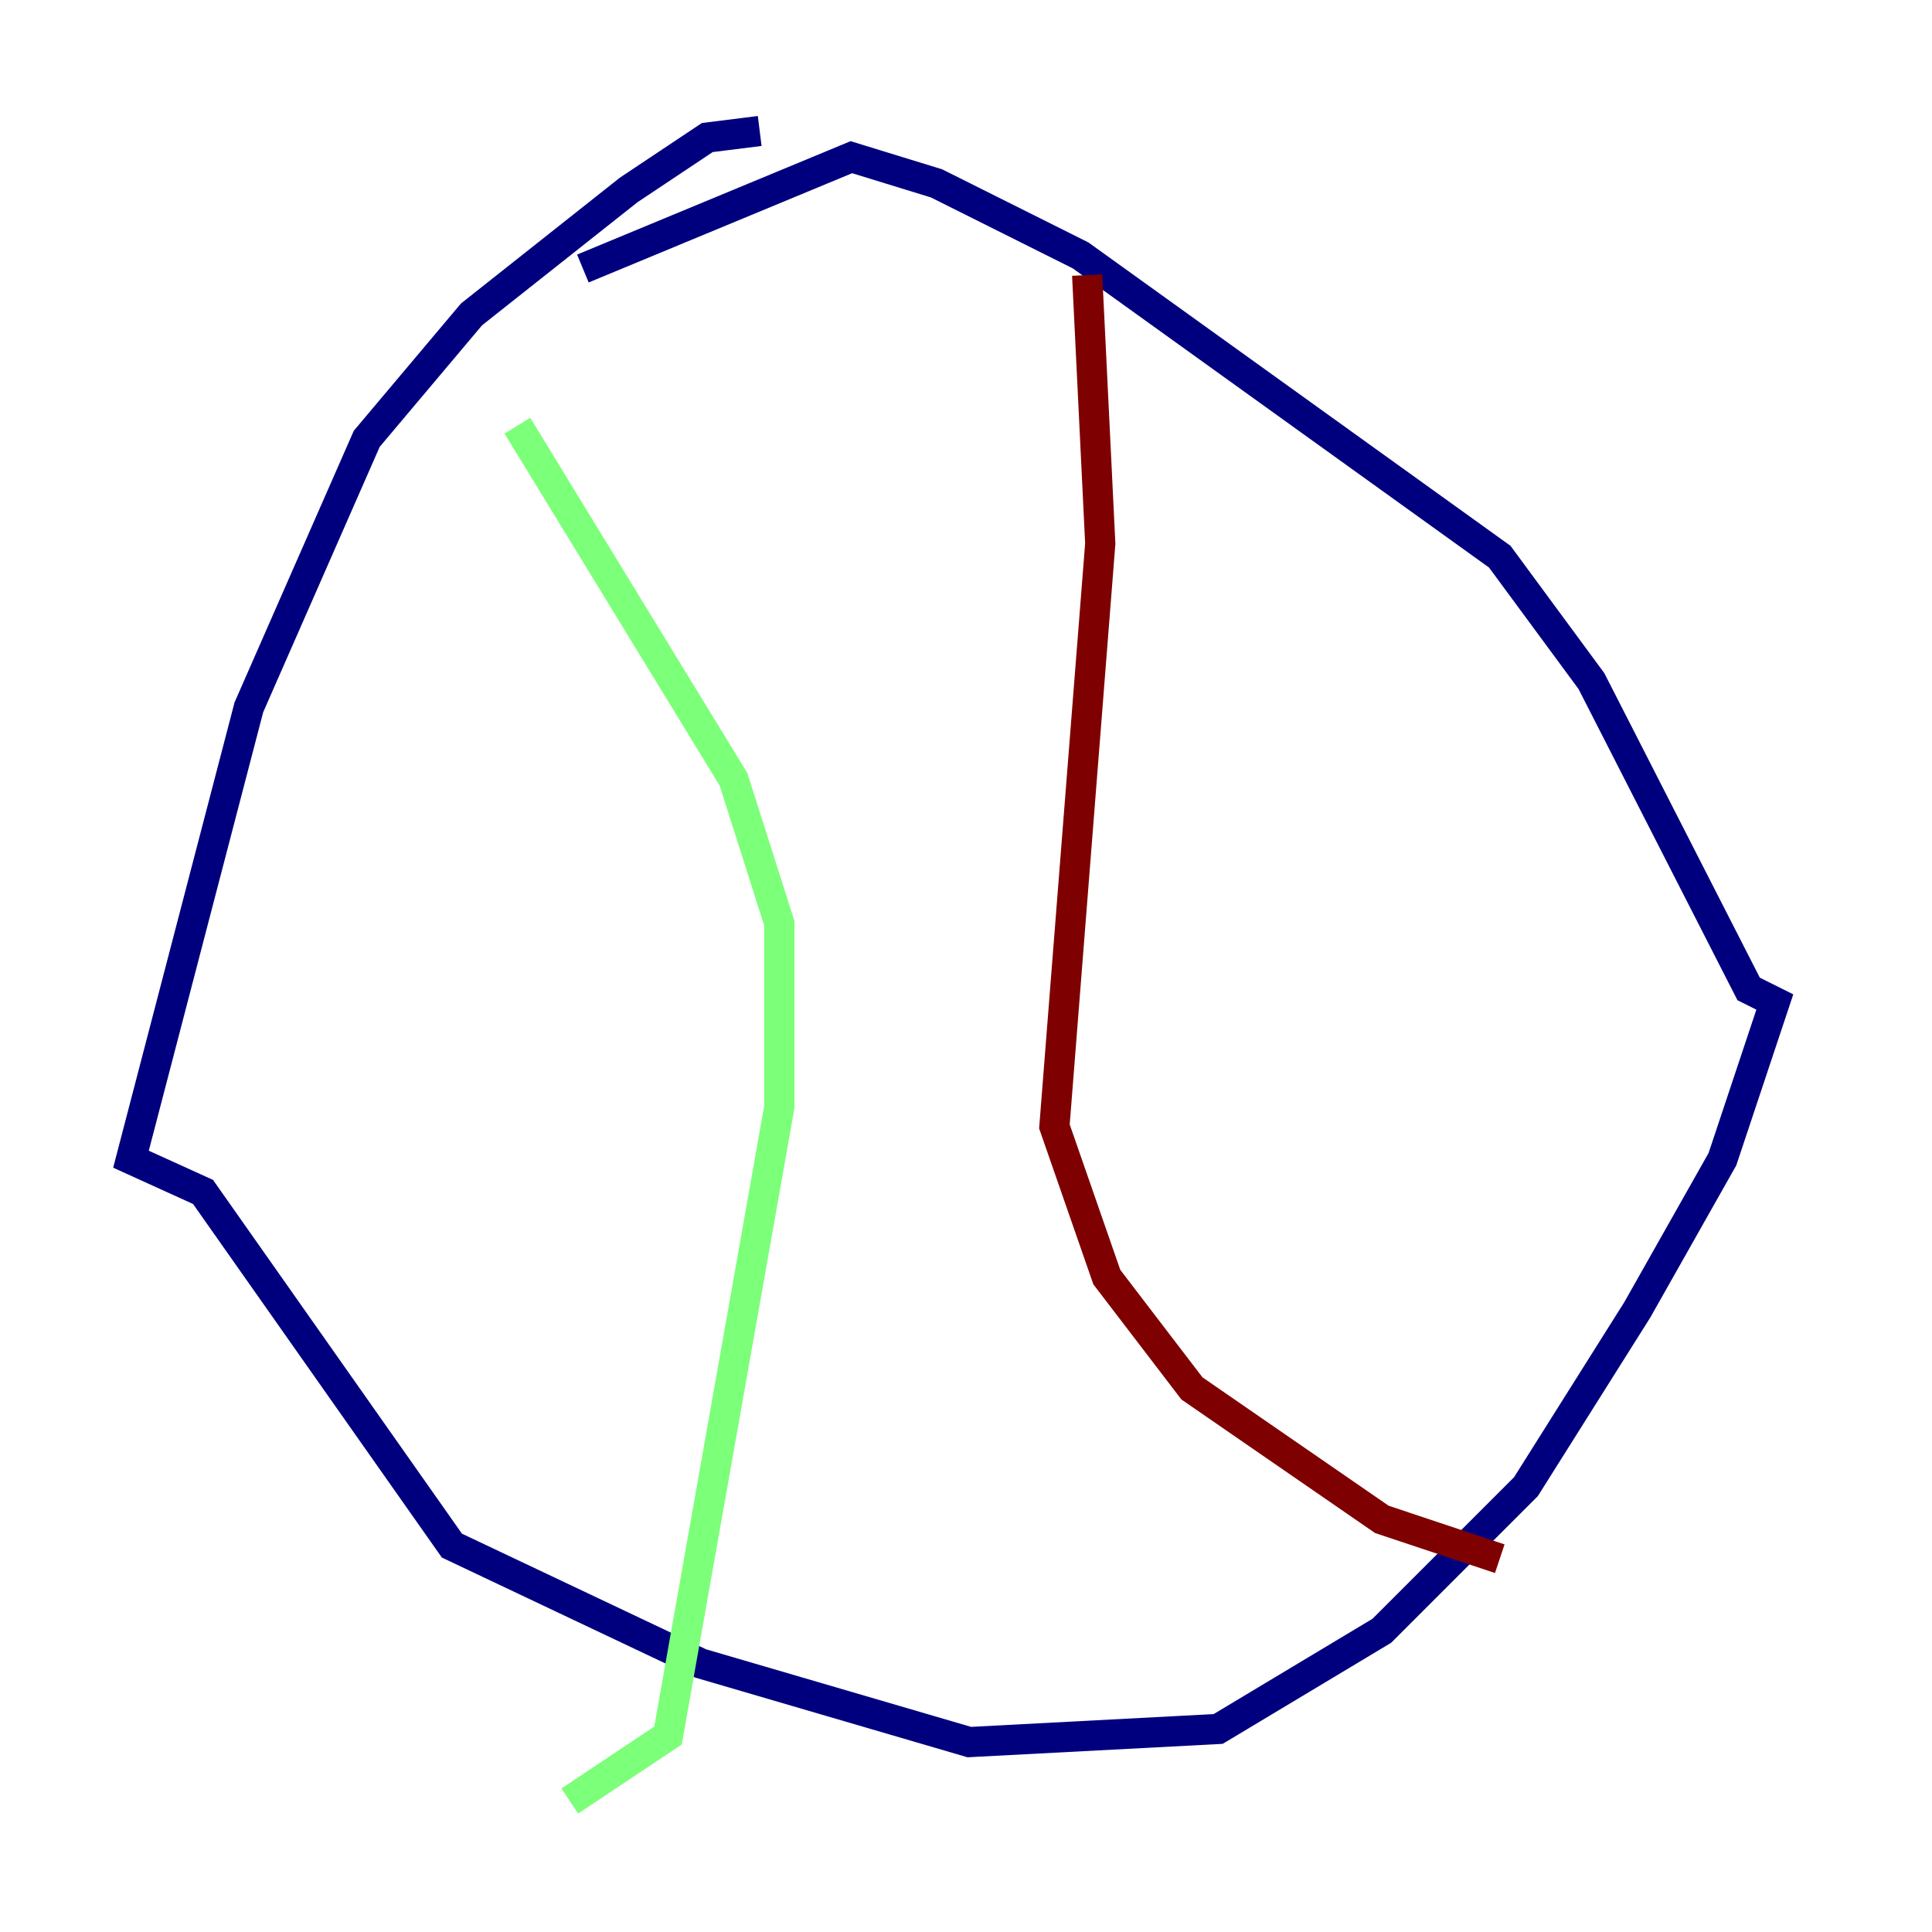 <?xml version="1.0" encoding="utf-8" ?>
<svg baseProfile="tiny" height="128" version="1.2" viewBox="0,0,128,128" width="128" xmlns="http://www.w3.org/2000/svg" xmlns:ev="http://www.w3.org/2001/xml-events" xmlns:xlink="http://www.w3.org/1999/xlink"><defs /><polyline fill="none" points="50.332,8.678 46.861,9.112 41.654,12.583 31.241,20.827 24.298,29.071 16.488,46.861 8.678,76.8 13.451,78.969 29.939,102.4 46.427,110.21 64.217,115.417 80.705,114.549 91.552,108.041 101.098,98.495 108.475,86.78 114.115,76.8 117.586,66.386 115.851,65.519 105.437,45.125 99.363,36.881 71.593,16.922 62.047,12.149 56.407,10.414 38.617,17.79" stroke="#00007f" stroke-width="2" /><polyline fill="none" points="34.278,28.203 48.597,51.634 51.634,61.18 51.634,73.329 44.258,114.983 37.749,119.322" stroke="#7cff79" stroke-width="2" /><polyline fill="none" points="72.027,18.224 72.895,36.014 69.858,74.63 73.329,84.61 78.969,91.986 91.552,100.664 99.363,103.268" stroke="#7f0000" stroke-width="2" /></svg>